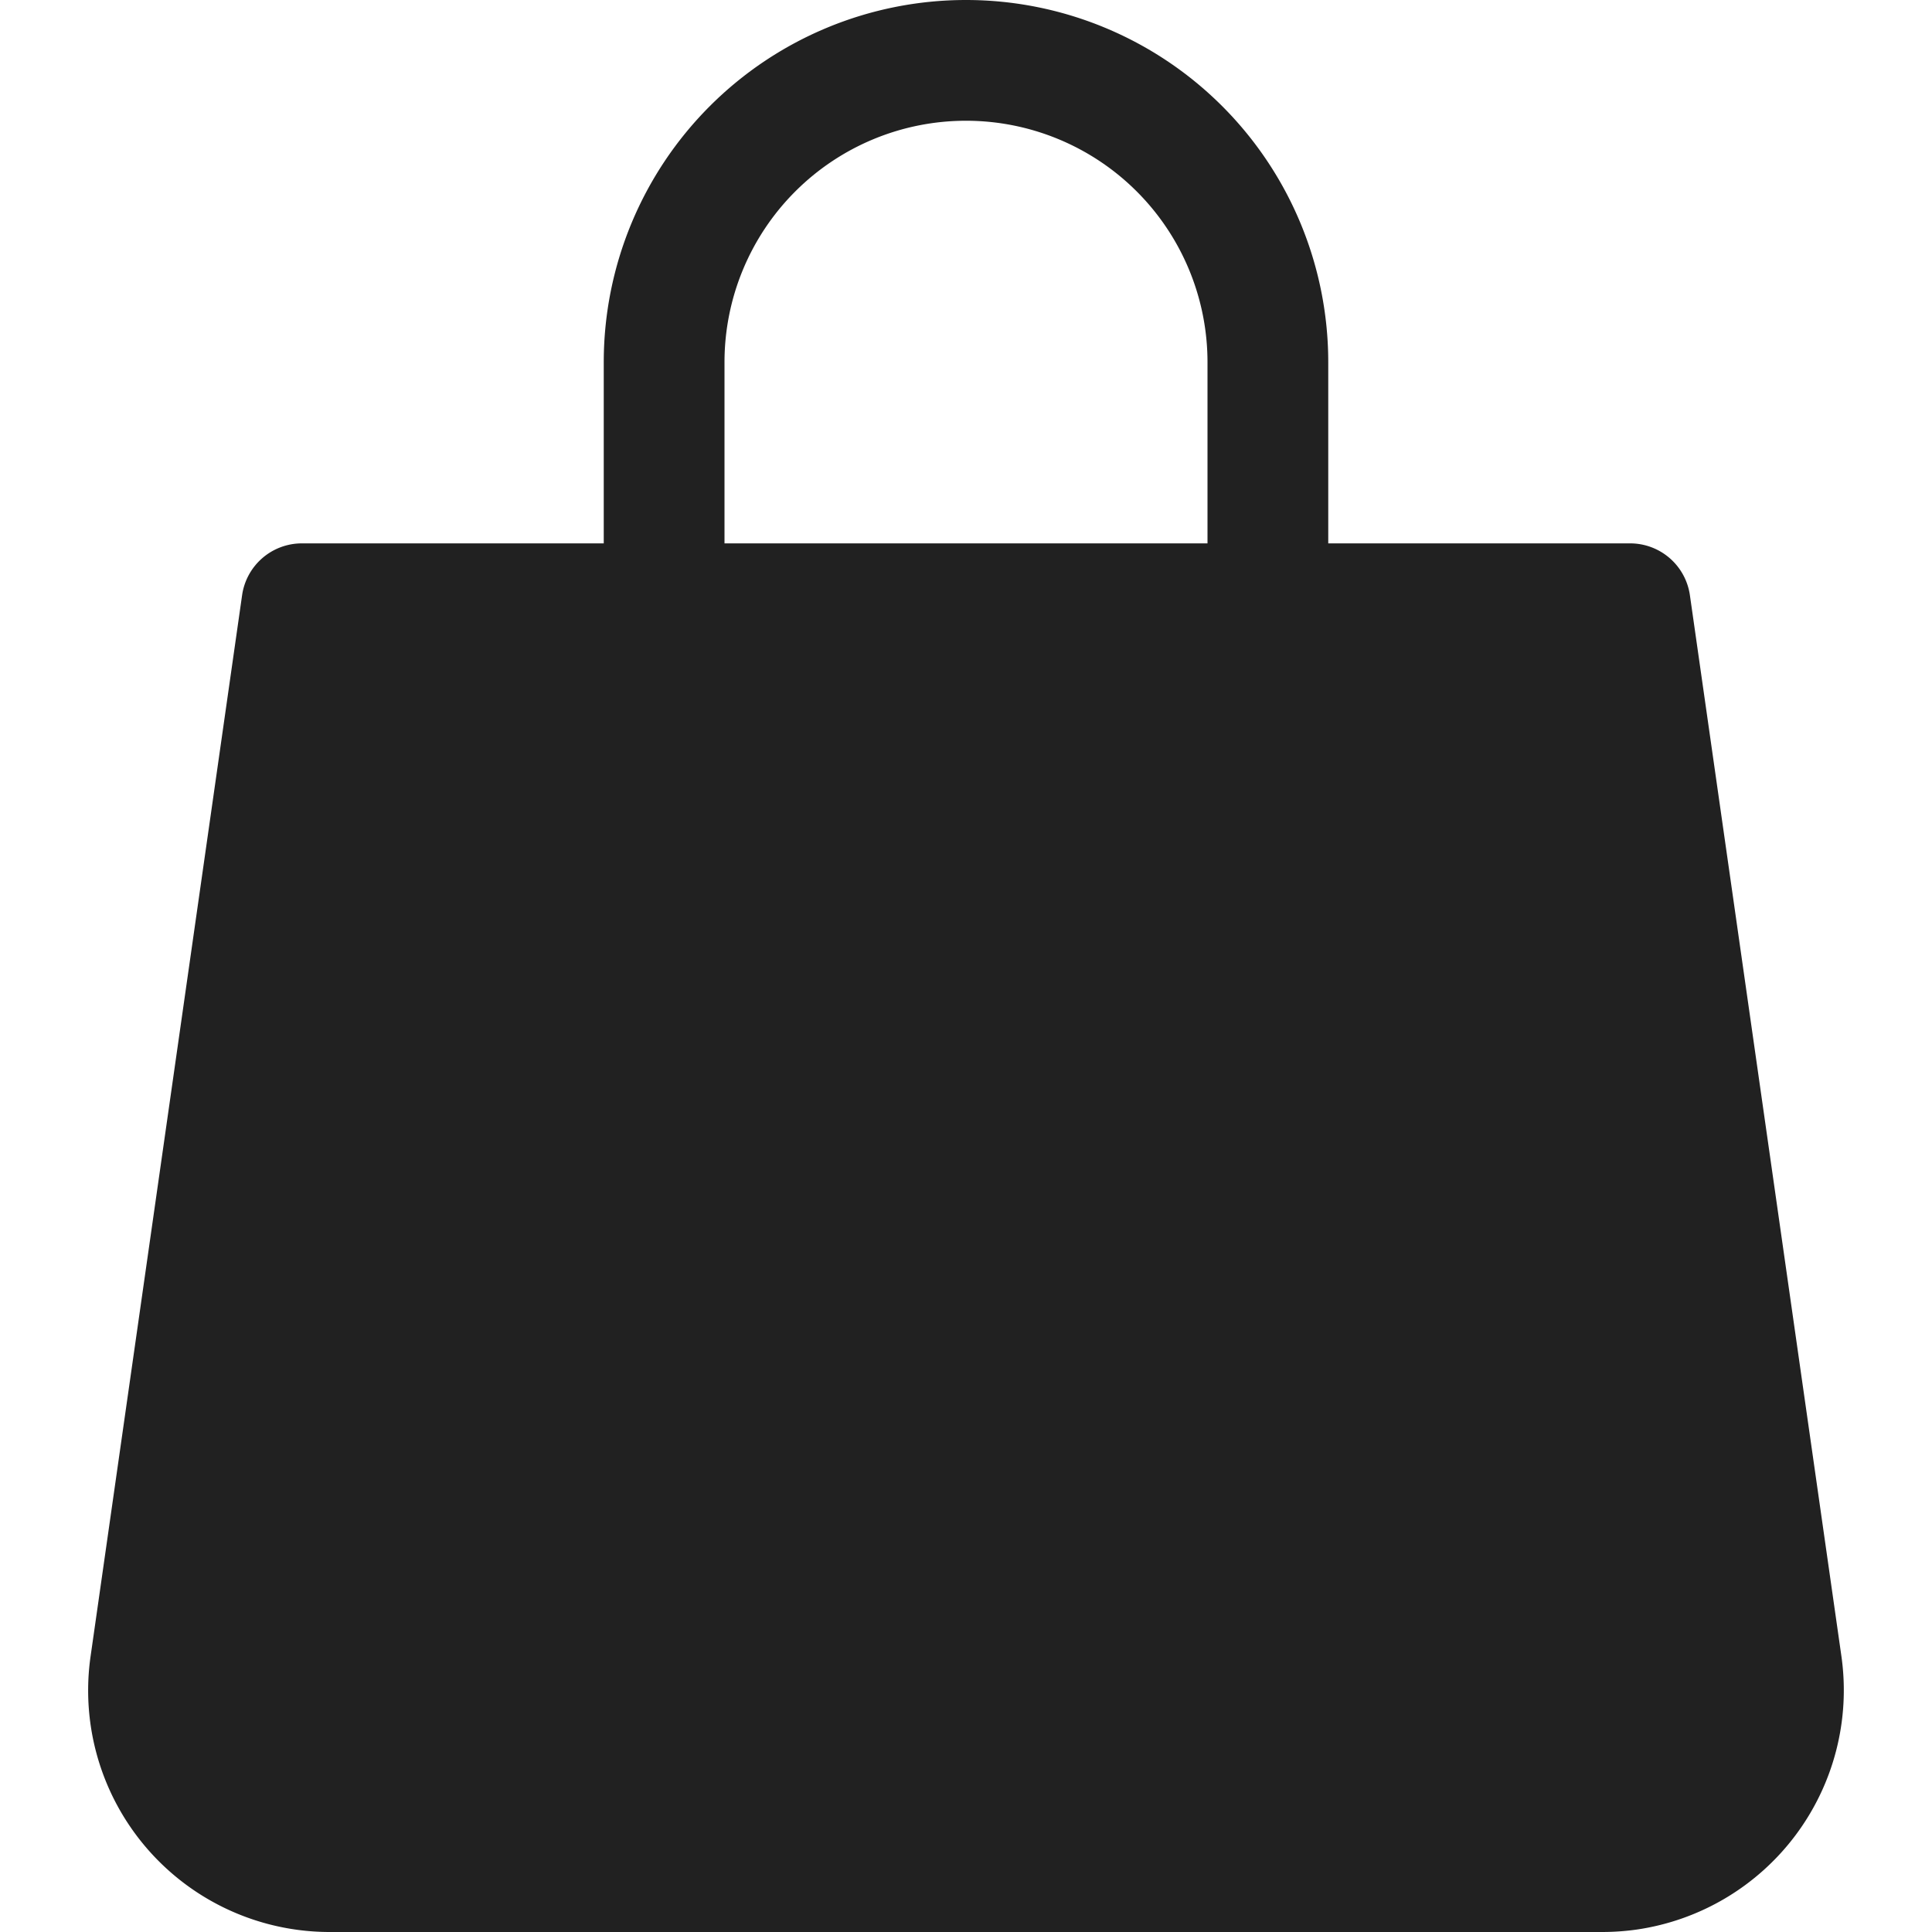 <svg xmlns="http://www.w3.org/2000/svg" height="32" width="32" viewBox="0 0 32 32"><title>shopping bag</title><g fill="#212121" class="nc-icon-wrapper"><path d="M30.5,27.435,27.99,9.858A1,1,0,0,0,27,9H22V6A6,6,0,0,0,10,6V9H5a1,1,0,0,0-.99.858L1.5,27.436a3.951,3.951,0,0,0-.04.564,4,4,0,0,0,4,4H26.541a4.1,4.1,0,0,0,.566-.04A4.006,4.006,0,0,0,30.5,27.435ZM12,6a4,4,0,0,1,8,0V9H12Z" fill="#212121"></path></g></svg>